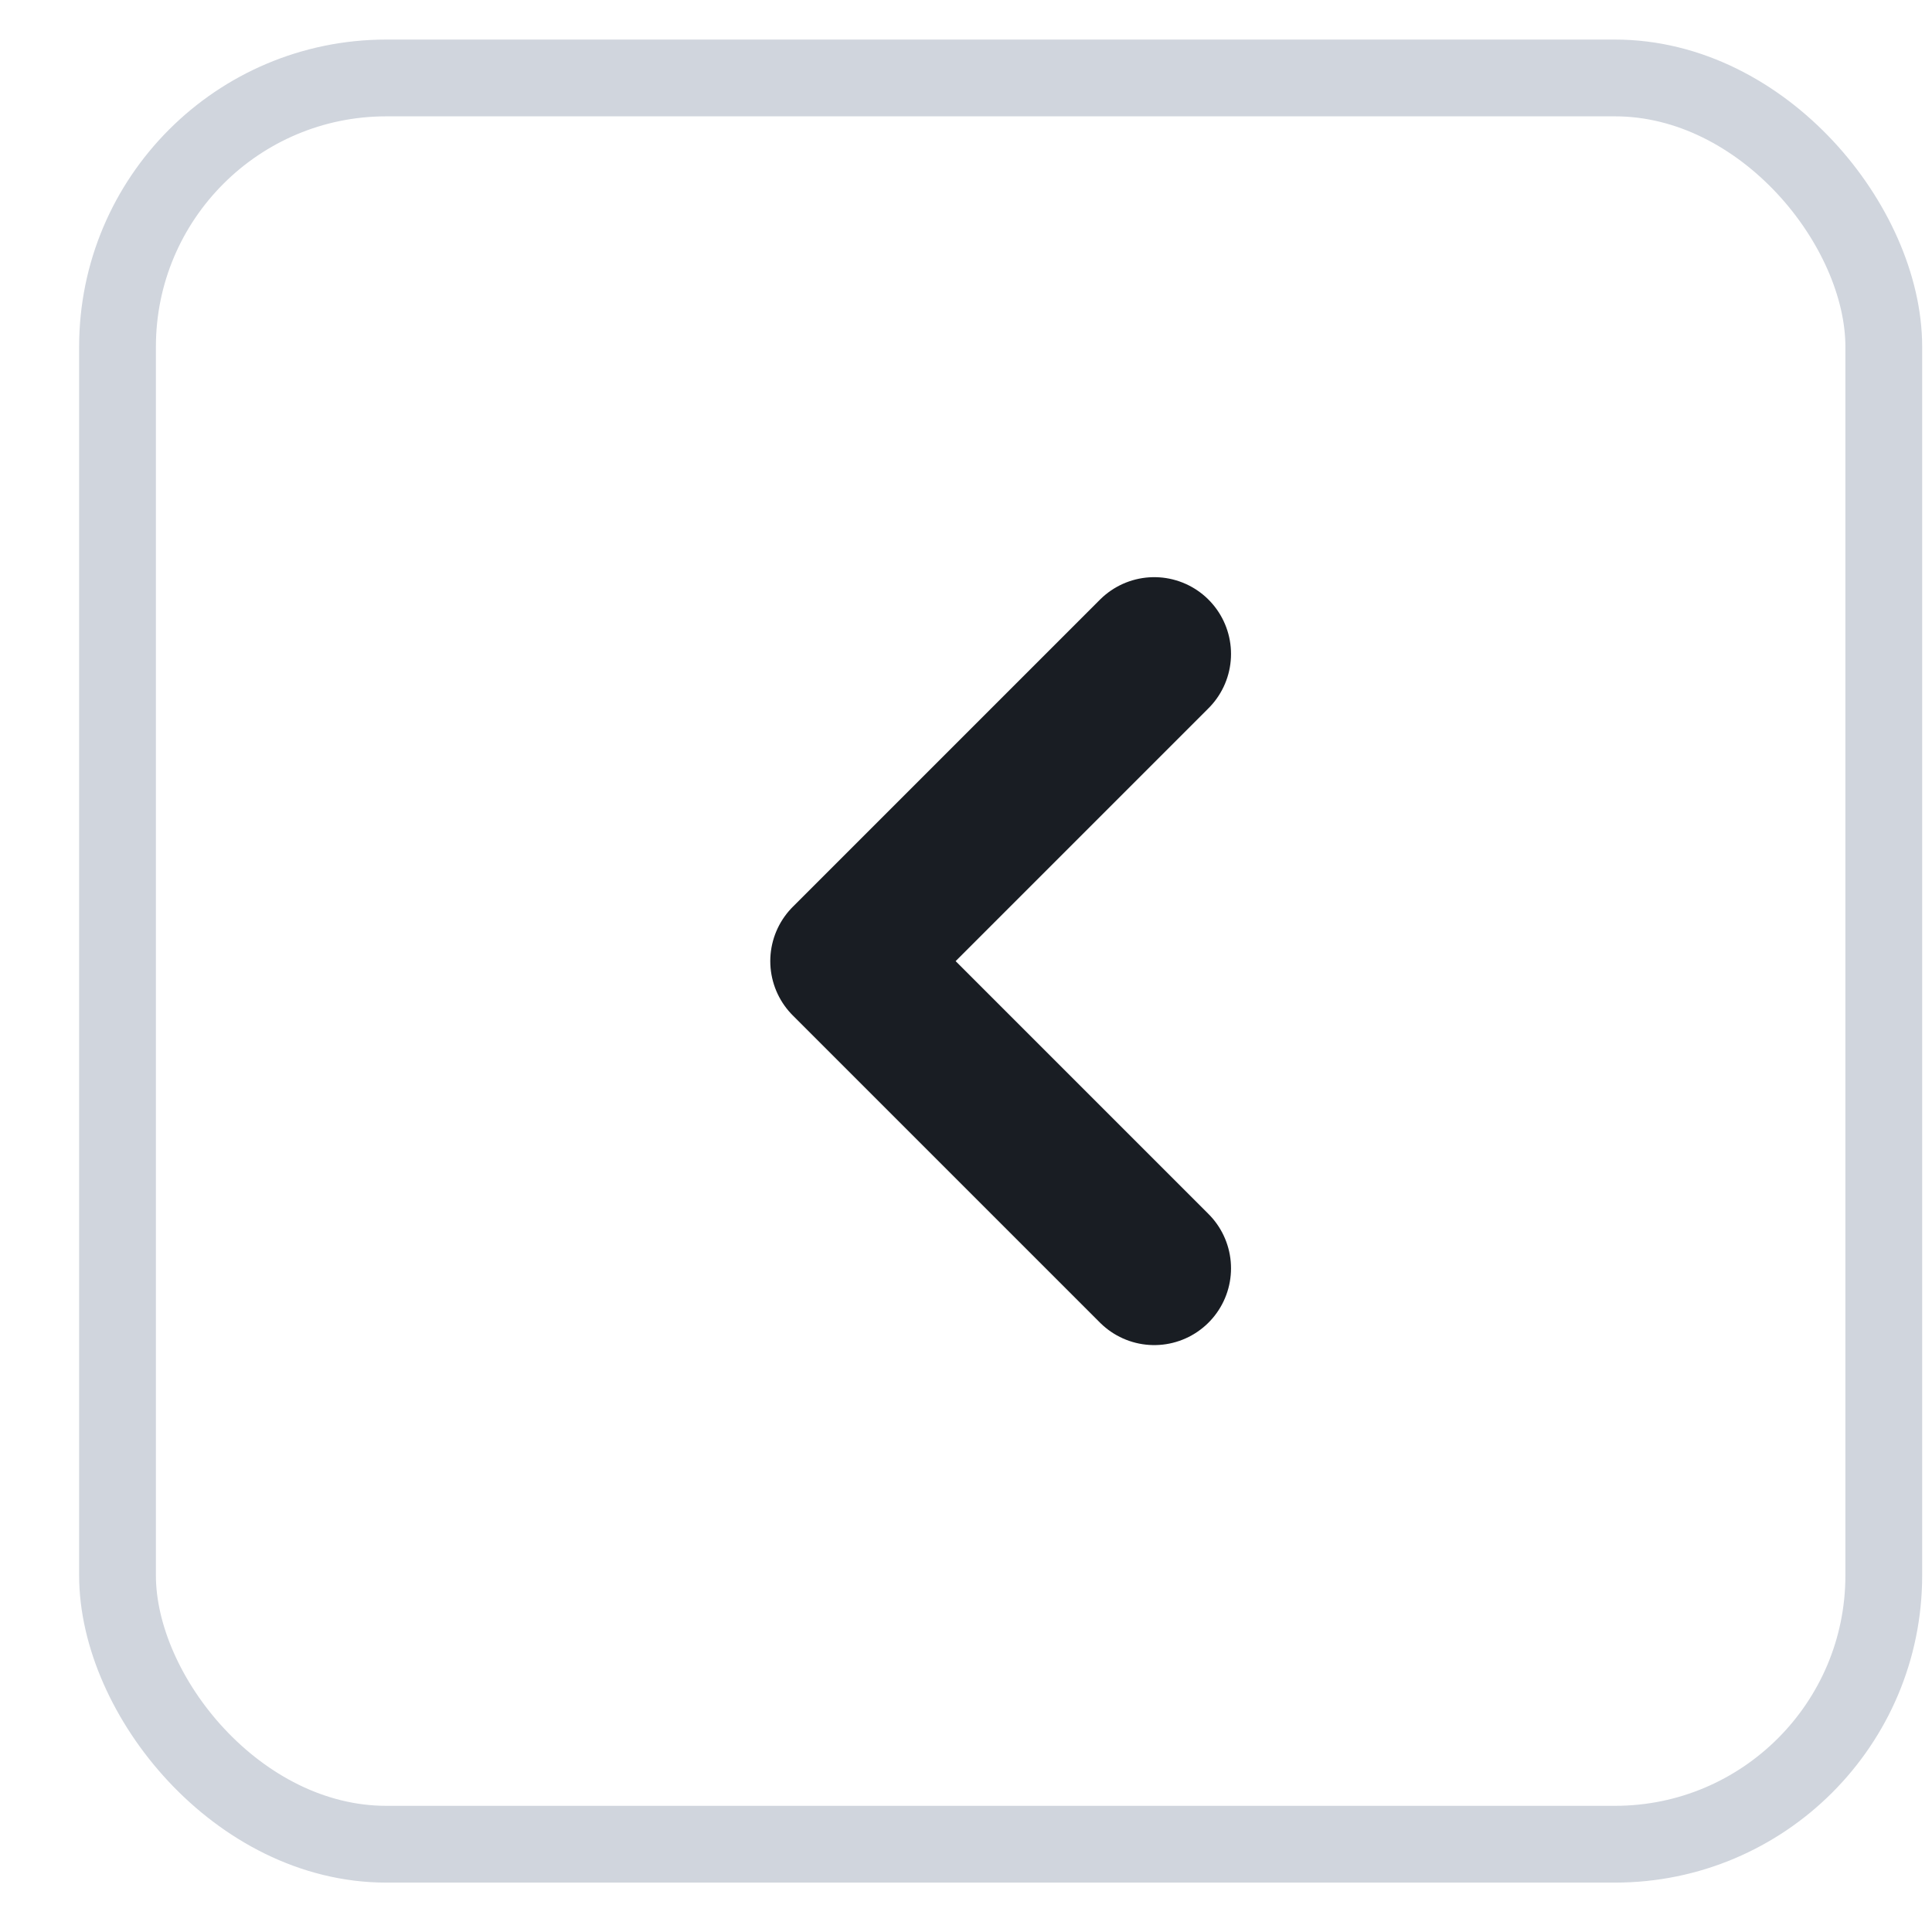 <svg width="23" height="23" viewBox="0 0 23 23" fill="none" xmlns="http://www.w3.org/2000/svg">
<rect x="1.399" y="0.928" width="21.027" height="21.027" rx="3.2" stroke="#D0D5DD" stroke-width="0.914"/>
<path d="M13.741 15.099L10.084 11.442L13.741 7.785" stroke="#191D23" stroke-width="1.828" stroke-linecap="round" stroke-linejoin="round"/>
</svg>
